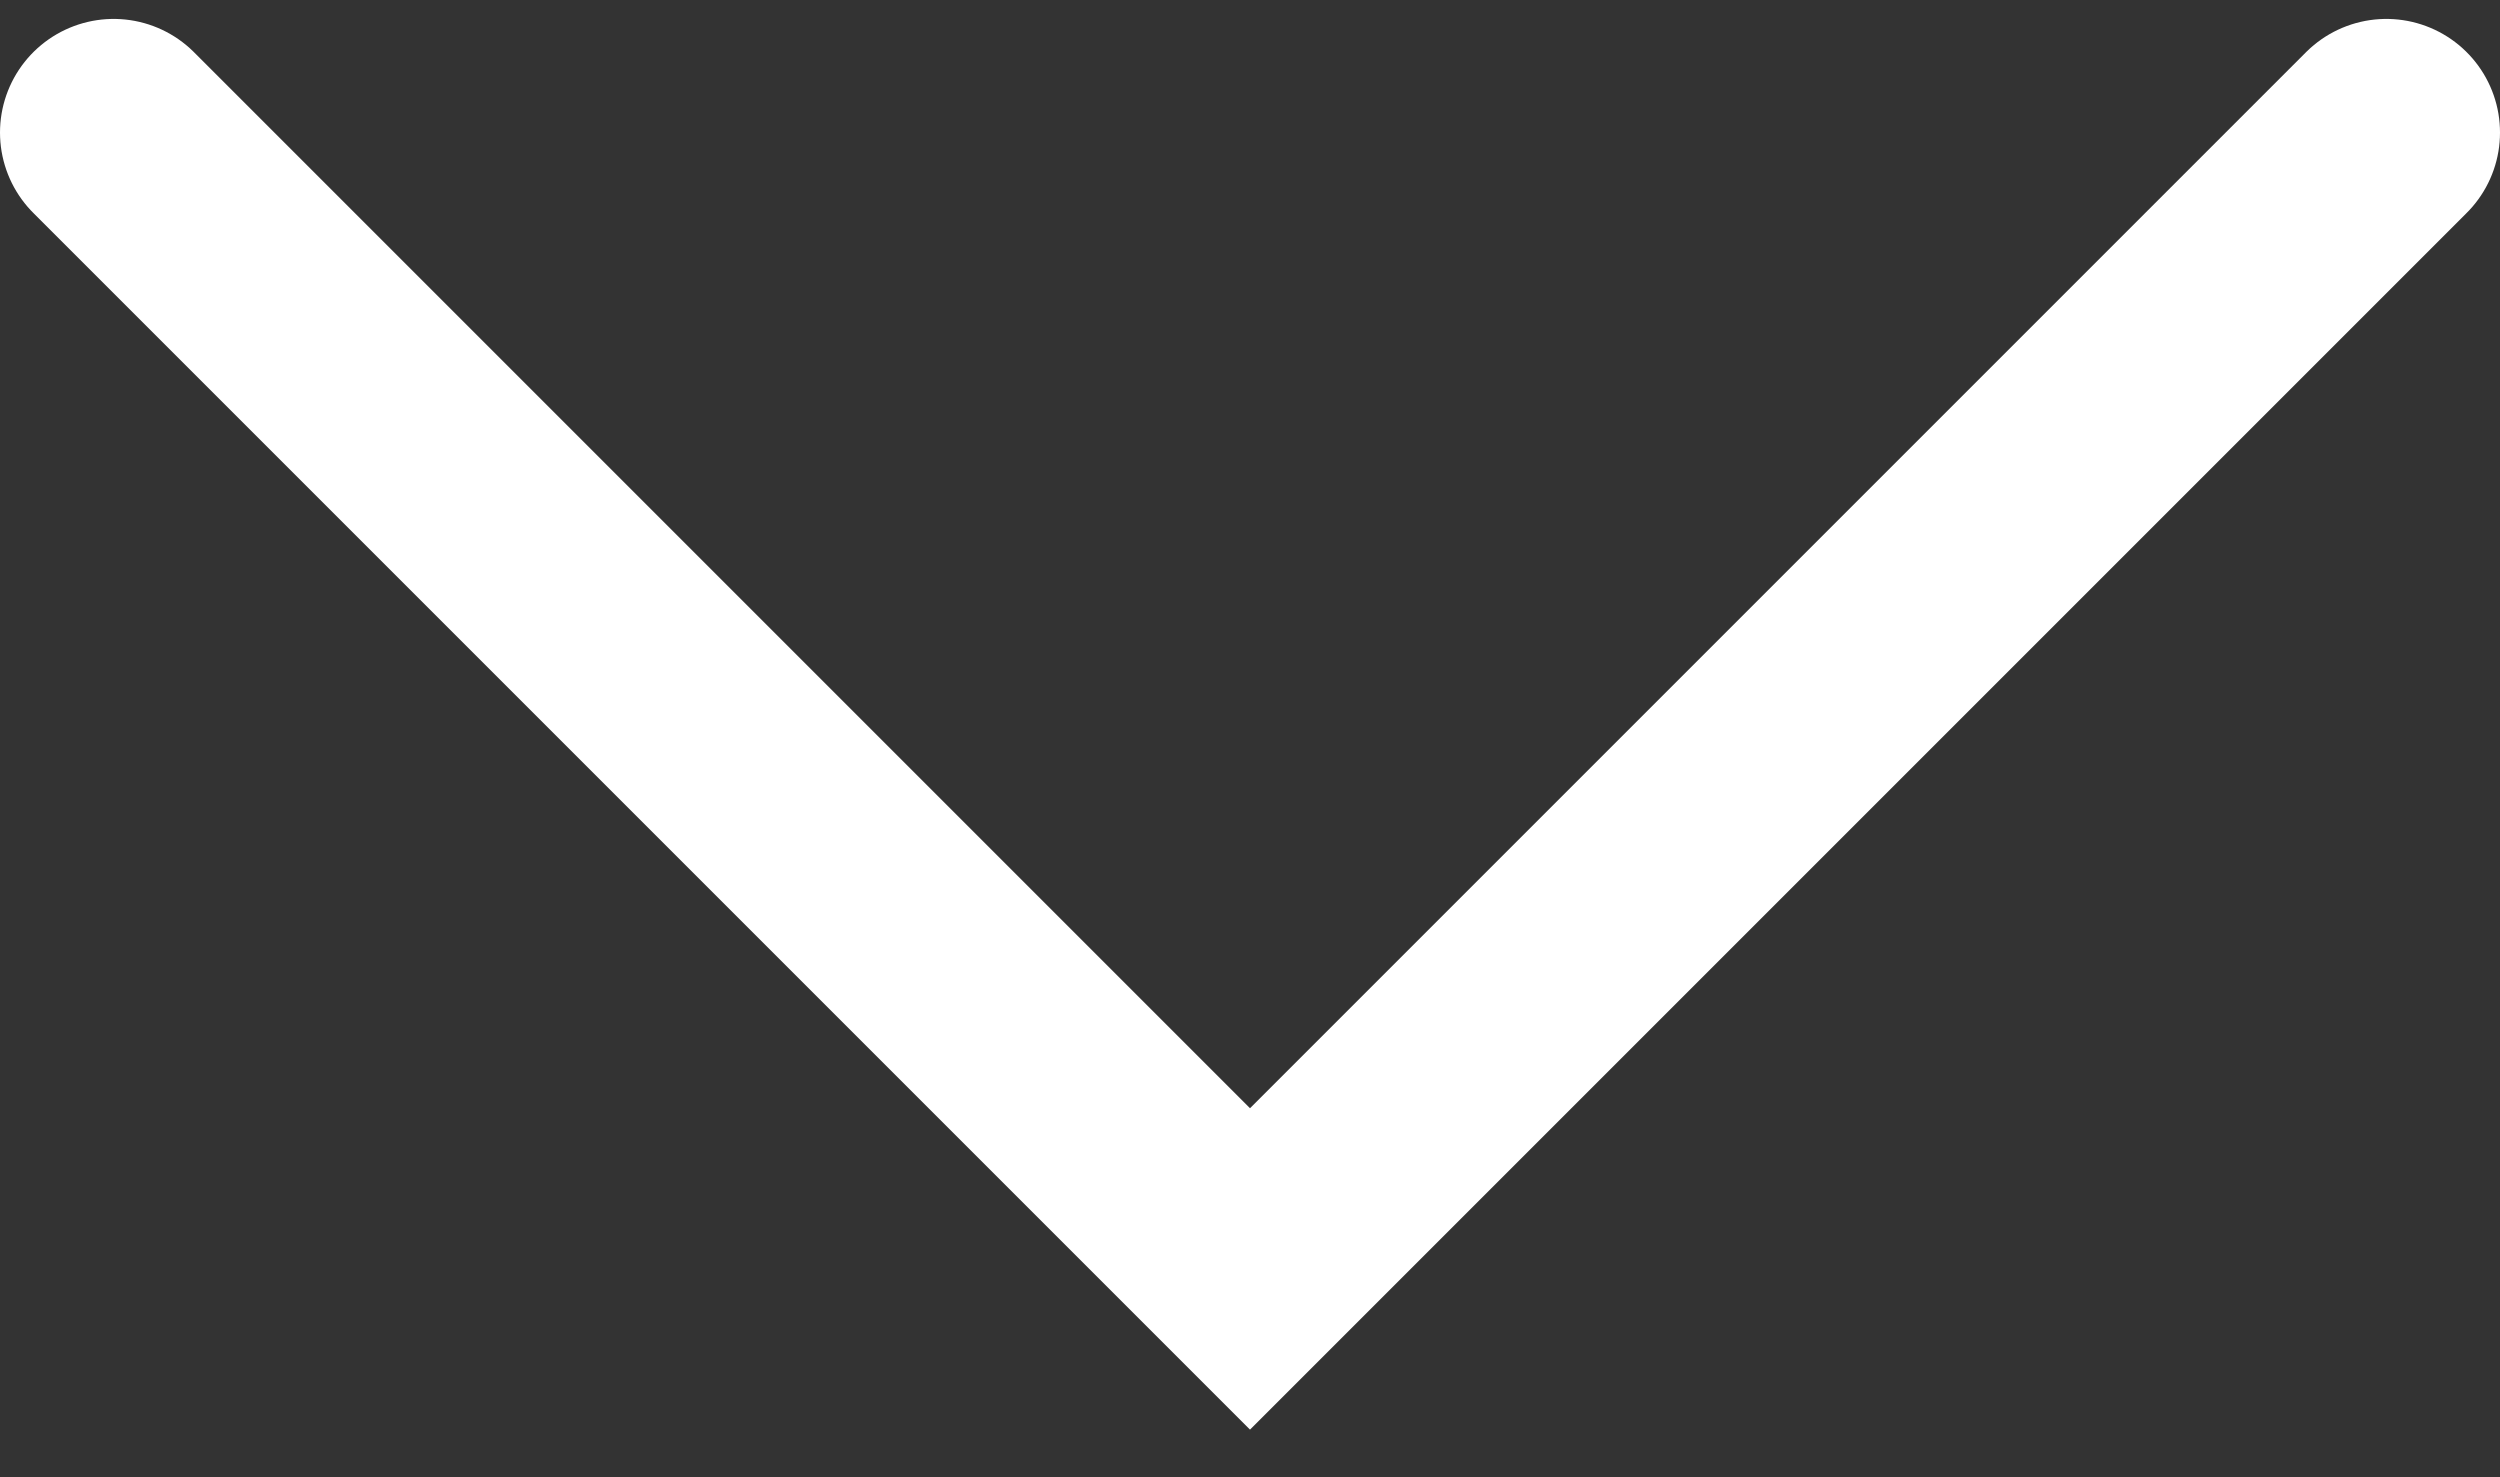 <svg width="44" height="26" viewBox="0 0 44 26" fill="none" xmlns="http://www.w3.org/2000/svg">
<rect x="0" y="0" width="44" height="26" fill="#333333" stroke="none"/>
<path d="M42 2.333L22 22.333L2 2.333" stroke="white" stroke-width="4" stroke-linecap="round"/>
</svg>
